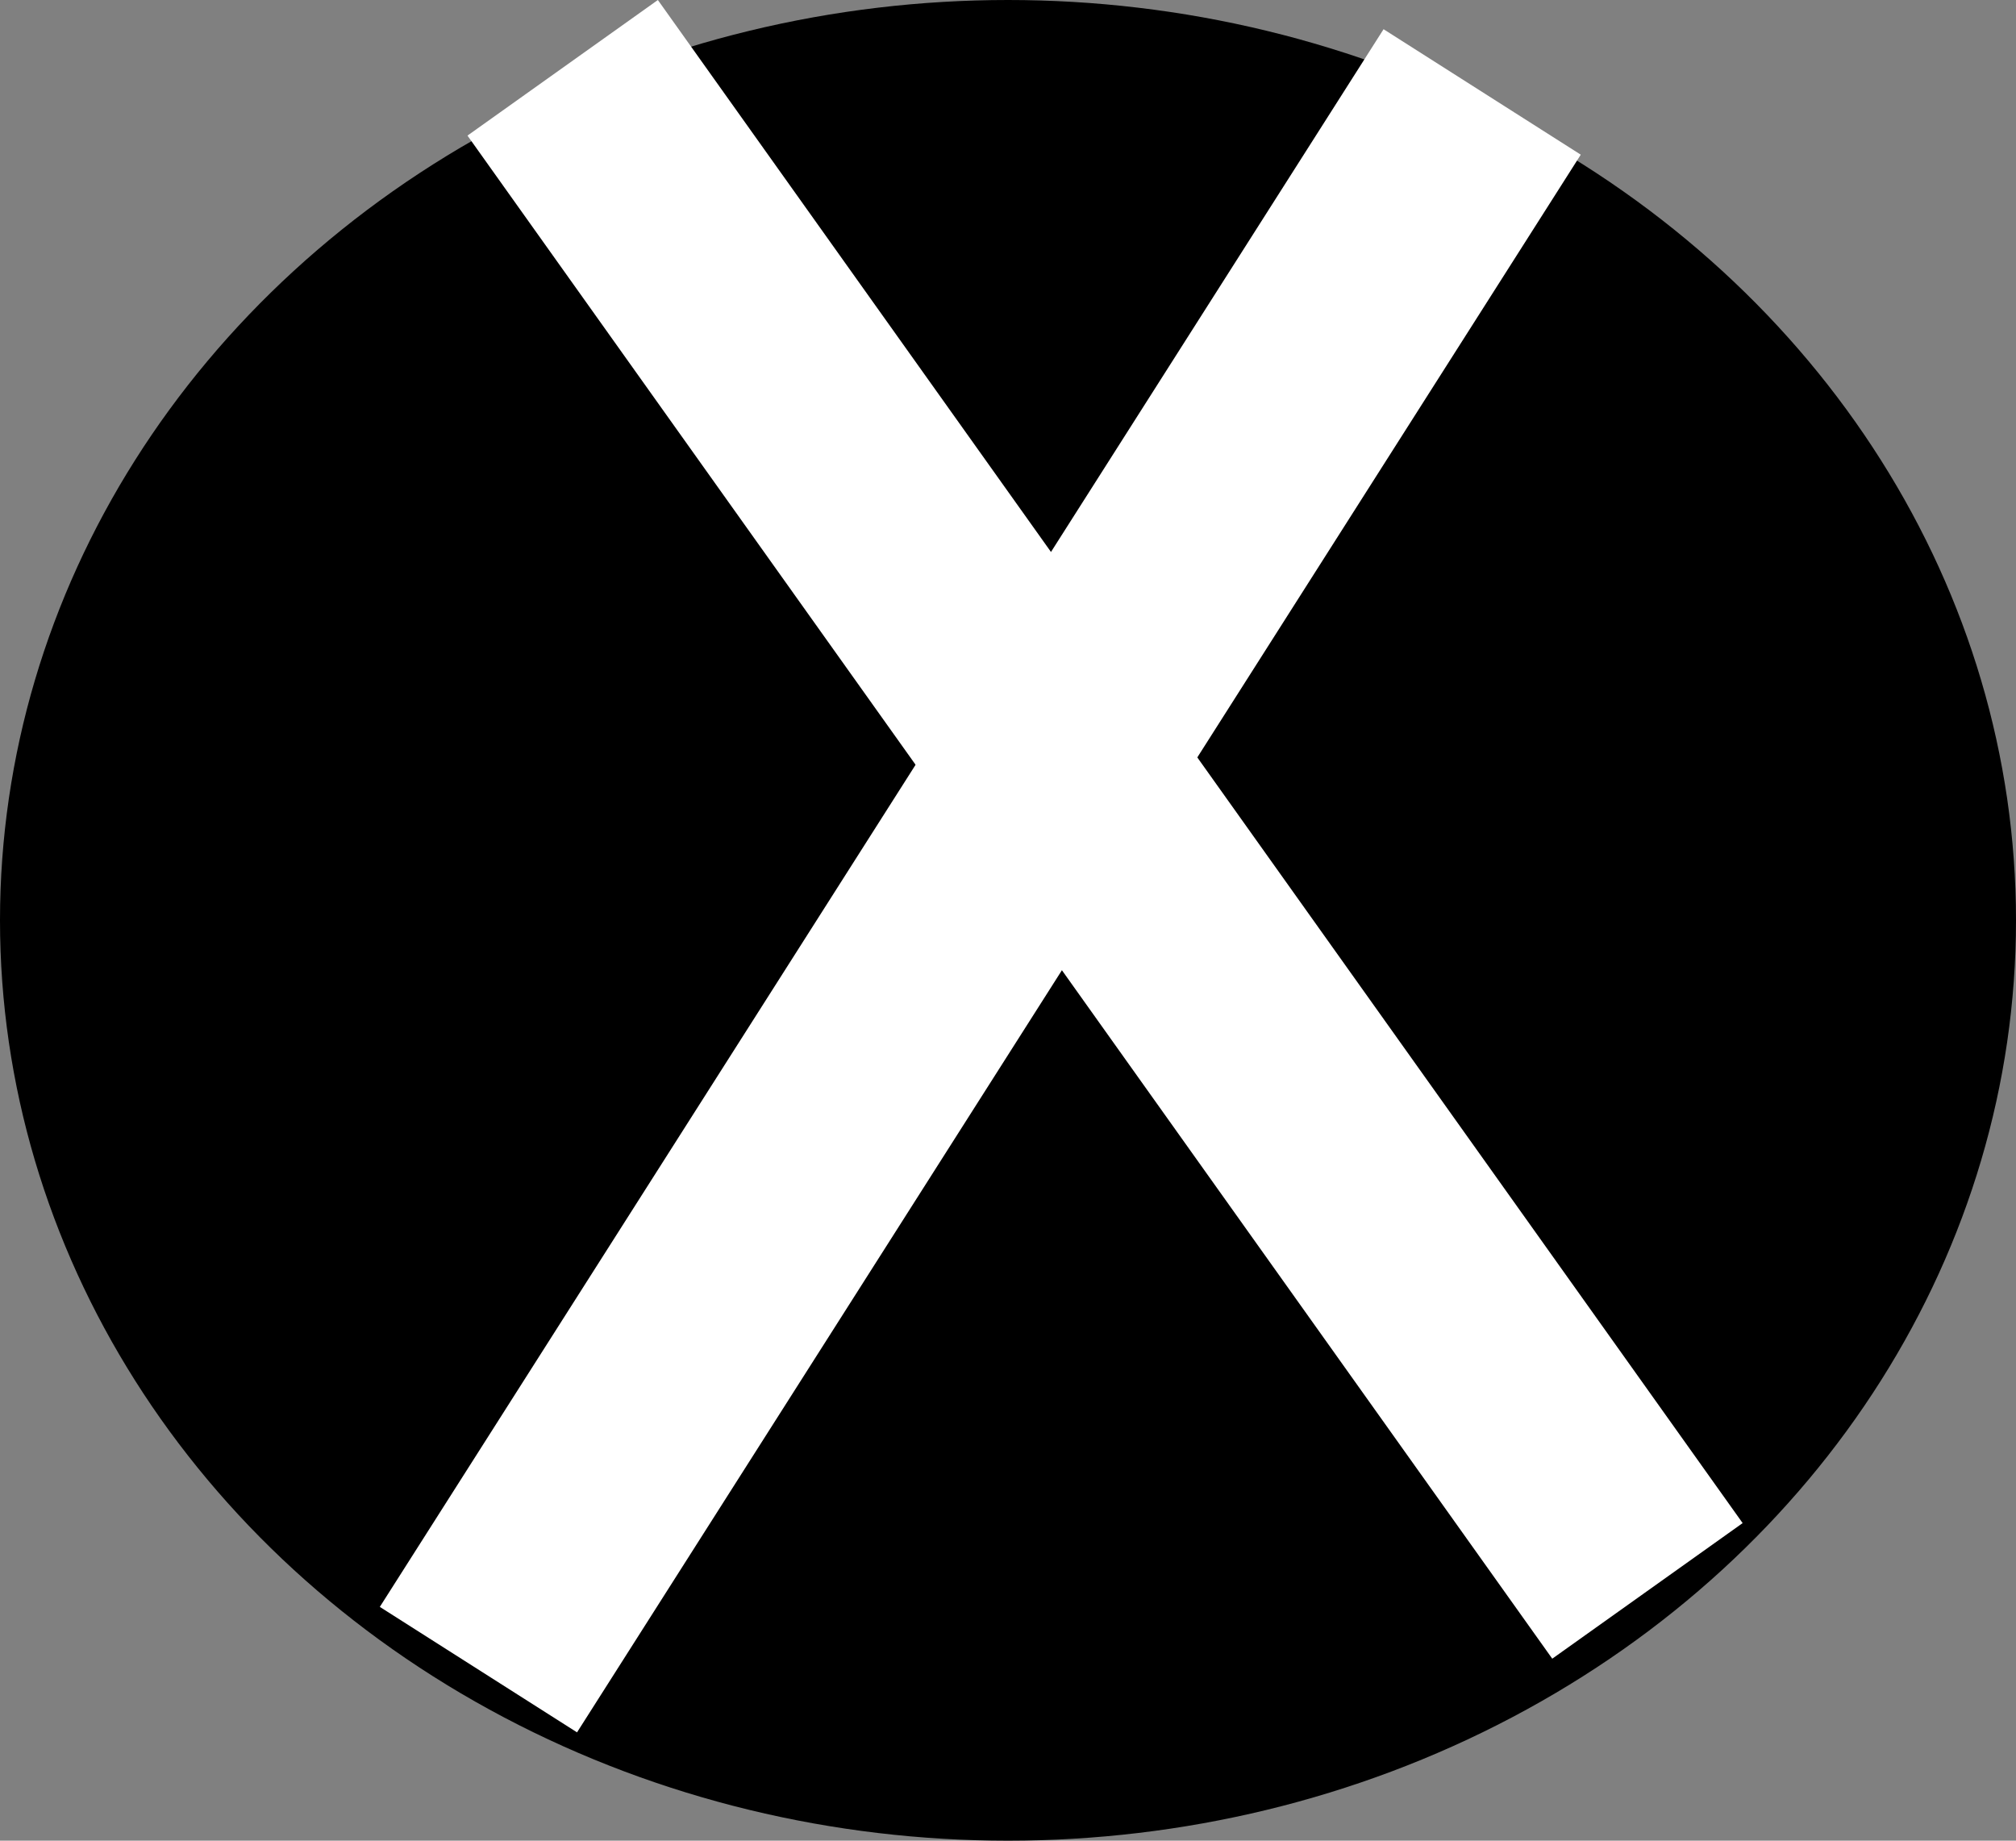 <svg width="69" height="63" viewBox="0 0 69 63" fill="none" xmlns="http://www.w3.org/2000/svg">
<rect x="0" y="0" width="69" height="63" fill="#808080" stroke="none"/>
<ellipse cx="34.5" cy="31.5" rx="34.5" ry="31.5" fill="black"/>
<rect x="16" y="4.641" width="8" height="64" transform="rotate(-35.459 16 4.641)" fill="white"/>
<rect x="47.354" y="1" width="8" height="64" transform="rotate(32.465 47.354 1)" fill="white"/>
</svg>
